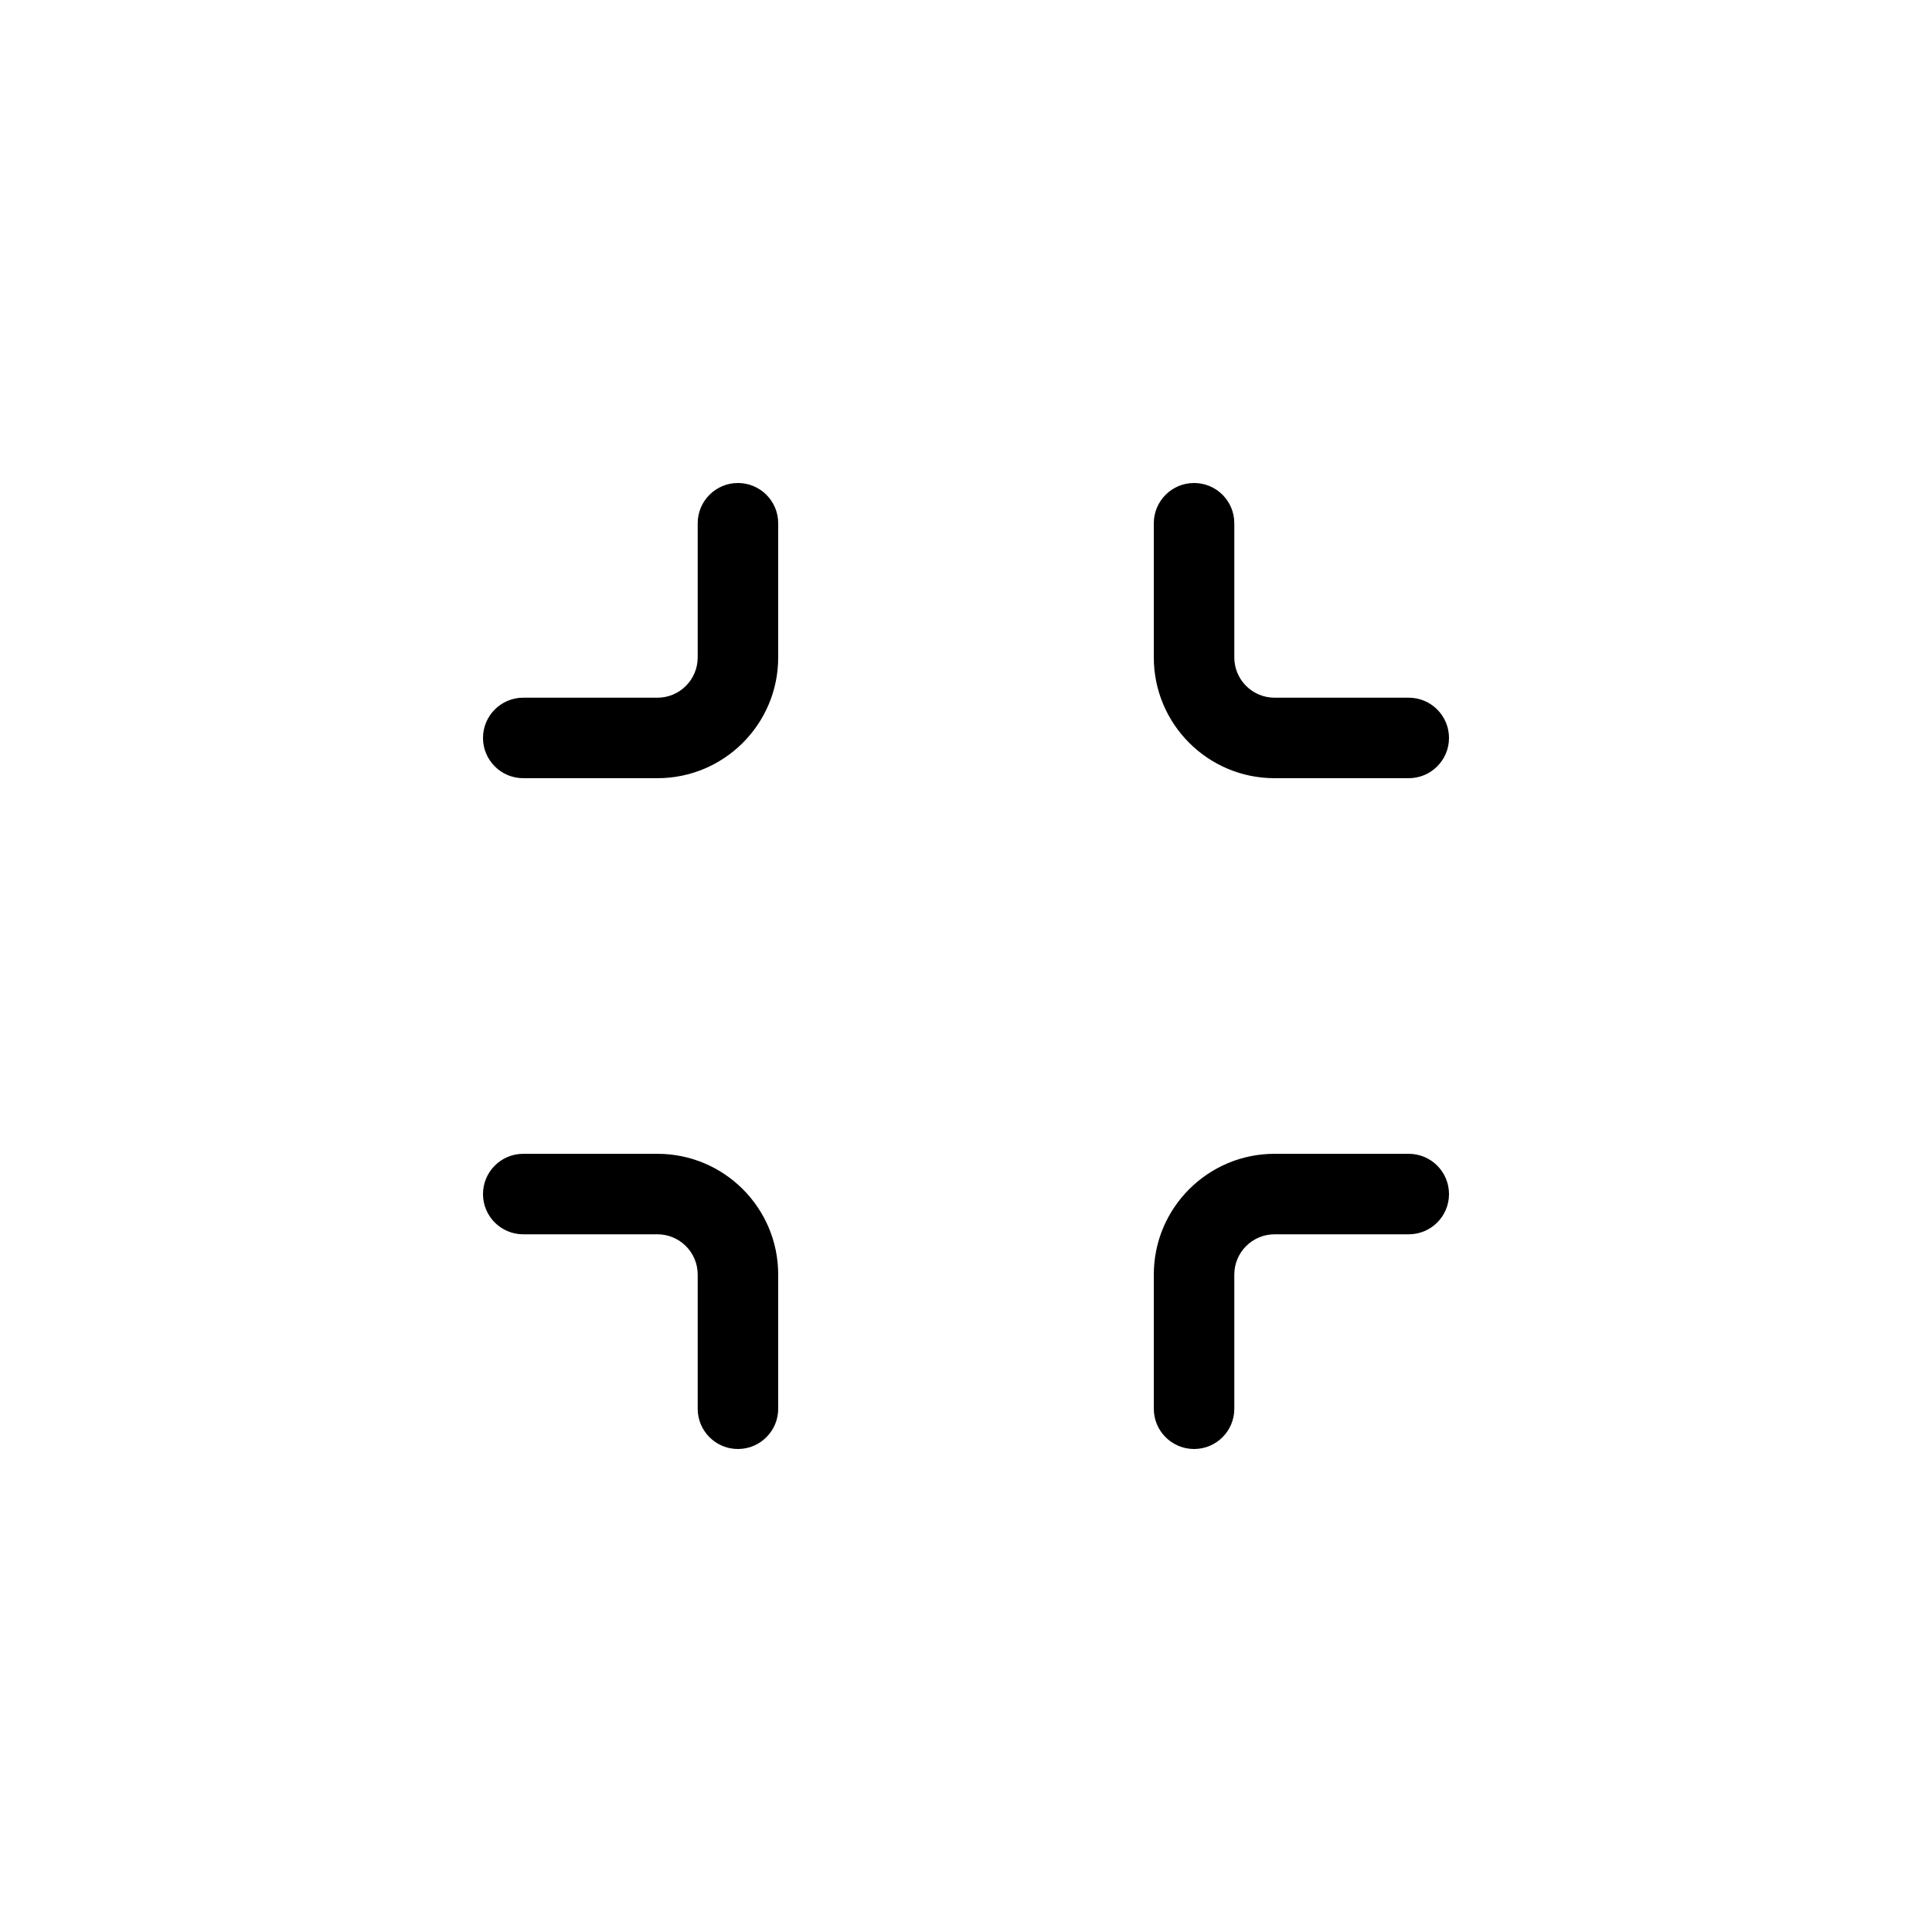 <svg width="24" height="24" viewBox="0 0 24 24" fill="none" xmlns="http://www.w3.org/2000/svg">
<path d="M9.667 6.5C9.667 6.224 9.443 6 9.167 6C8.891 6 8.667 6.224 8.667 6.5V8.167C8.667 8.443 8.443 8.667 8.167 8.667H6.5C6.224 8.667 6 8.891 6 9.167C6 9.443 6.224 9.667 6.5 9.667H8.167C8.995 9.667 9.667 8.995 9.667 8.167V6.5ZM9.667 17.5C9.667 17.776 9.443 18 9.167 18C8.891 18 8.667 17.776 8.667 17.5V15.833C8.667 15.557 8.443 15.333 8.167 15.333H6.5C6.224 15.333 6 15.11 6 14.833C6 14.557 6.224 14.333 6.5 14.333H8.167C8.995 14.333 9.667 15.005 9.667 15.833V17.5ZM14.833 6C14.557 6 14.333 6.224 14.333 6.5V8.167C14.333 8.995 15.005 9.667 15.833 9.667H17.5C17.776 9.667 18 9.443 18 9.167C18 8.891 17.776 8.667 17.5 8.667H15.833C15.557 8.667 15.333 8.443 15.333 8.167V6.5C15.333 6.224 15.11 6 14.833 6ZM14.333 17.5C14.333 17.776 14.557 18 14.833 18C15.11 18 15.333 17.776 15.333 17.5V15.833C15.333 15.557 15.557 15.333 15.833 15.333H17.5C17.776 15.333 18 15.11 18 14.833C18 14.557 17.776 14.333 17.5 14.333H15.833C15.005 14.333 14.333 15.005 14.333 15.833V17.5Z" fill="black"/>
</svg>
